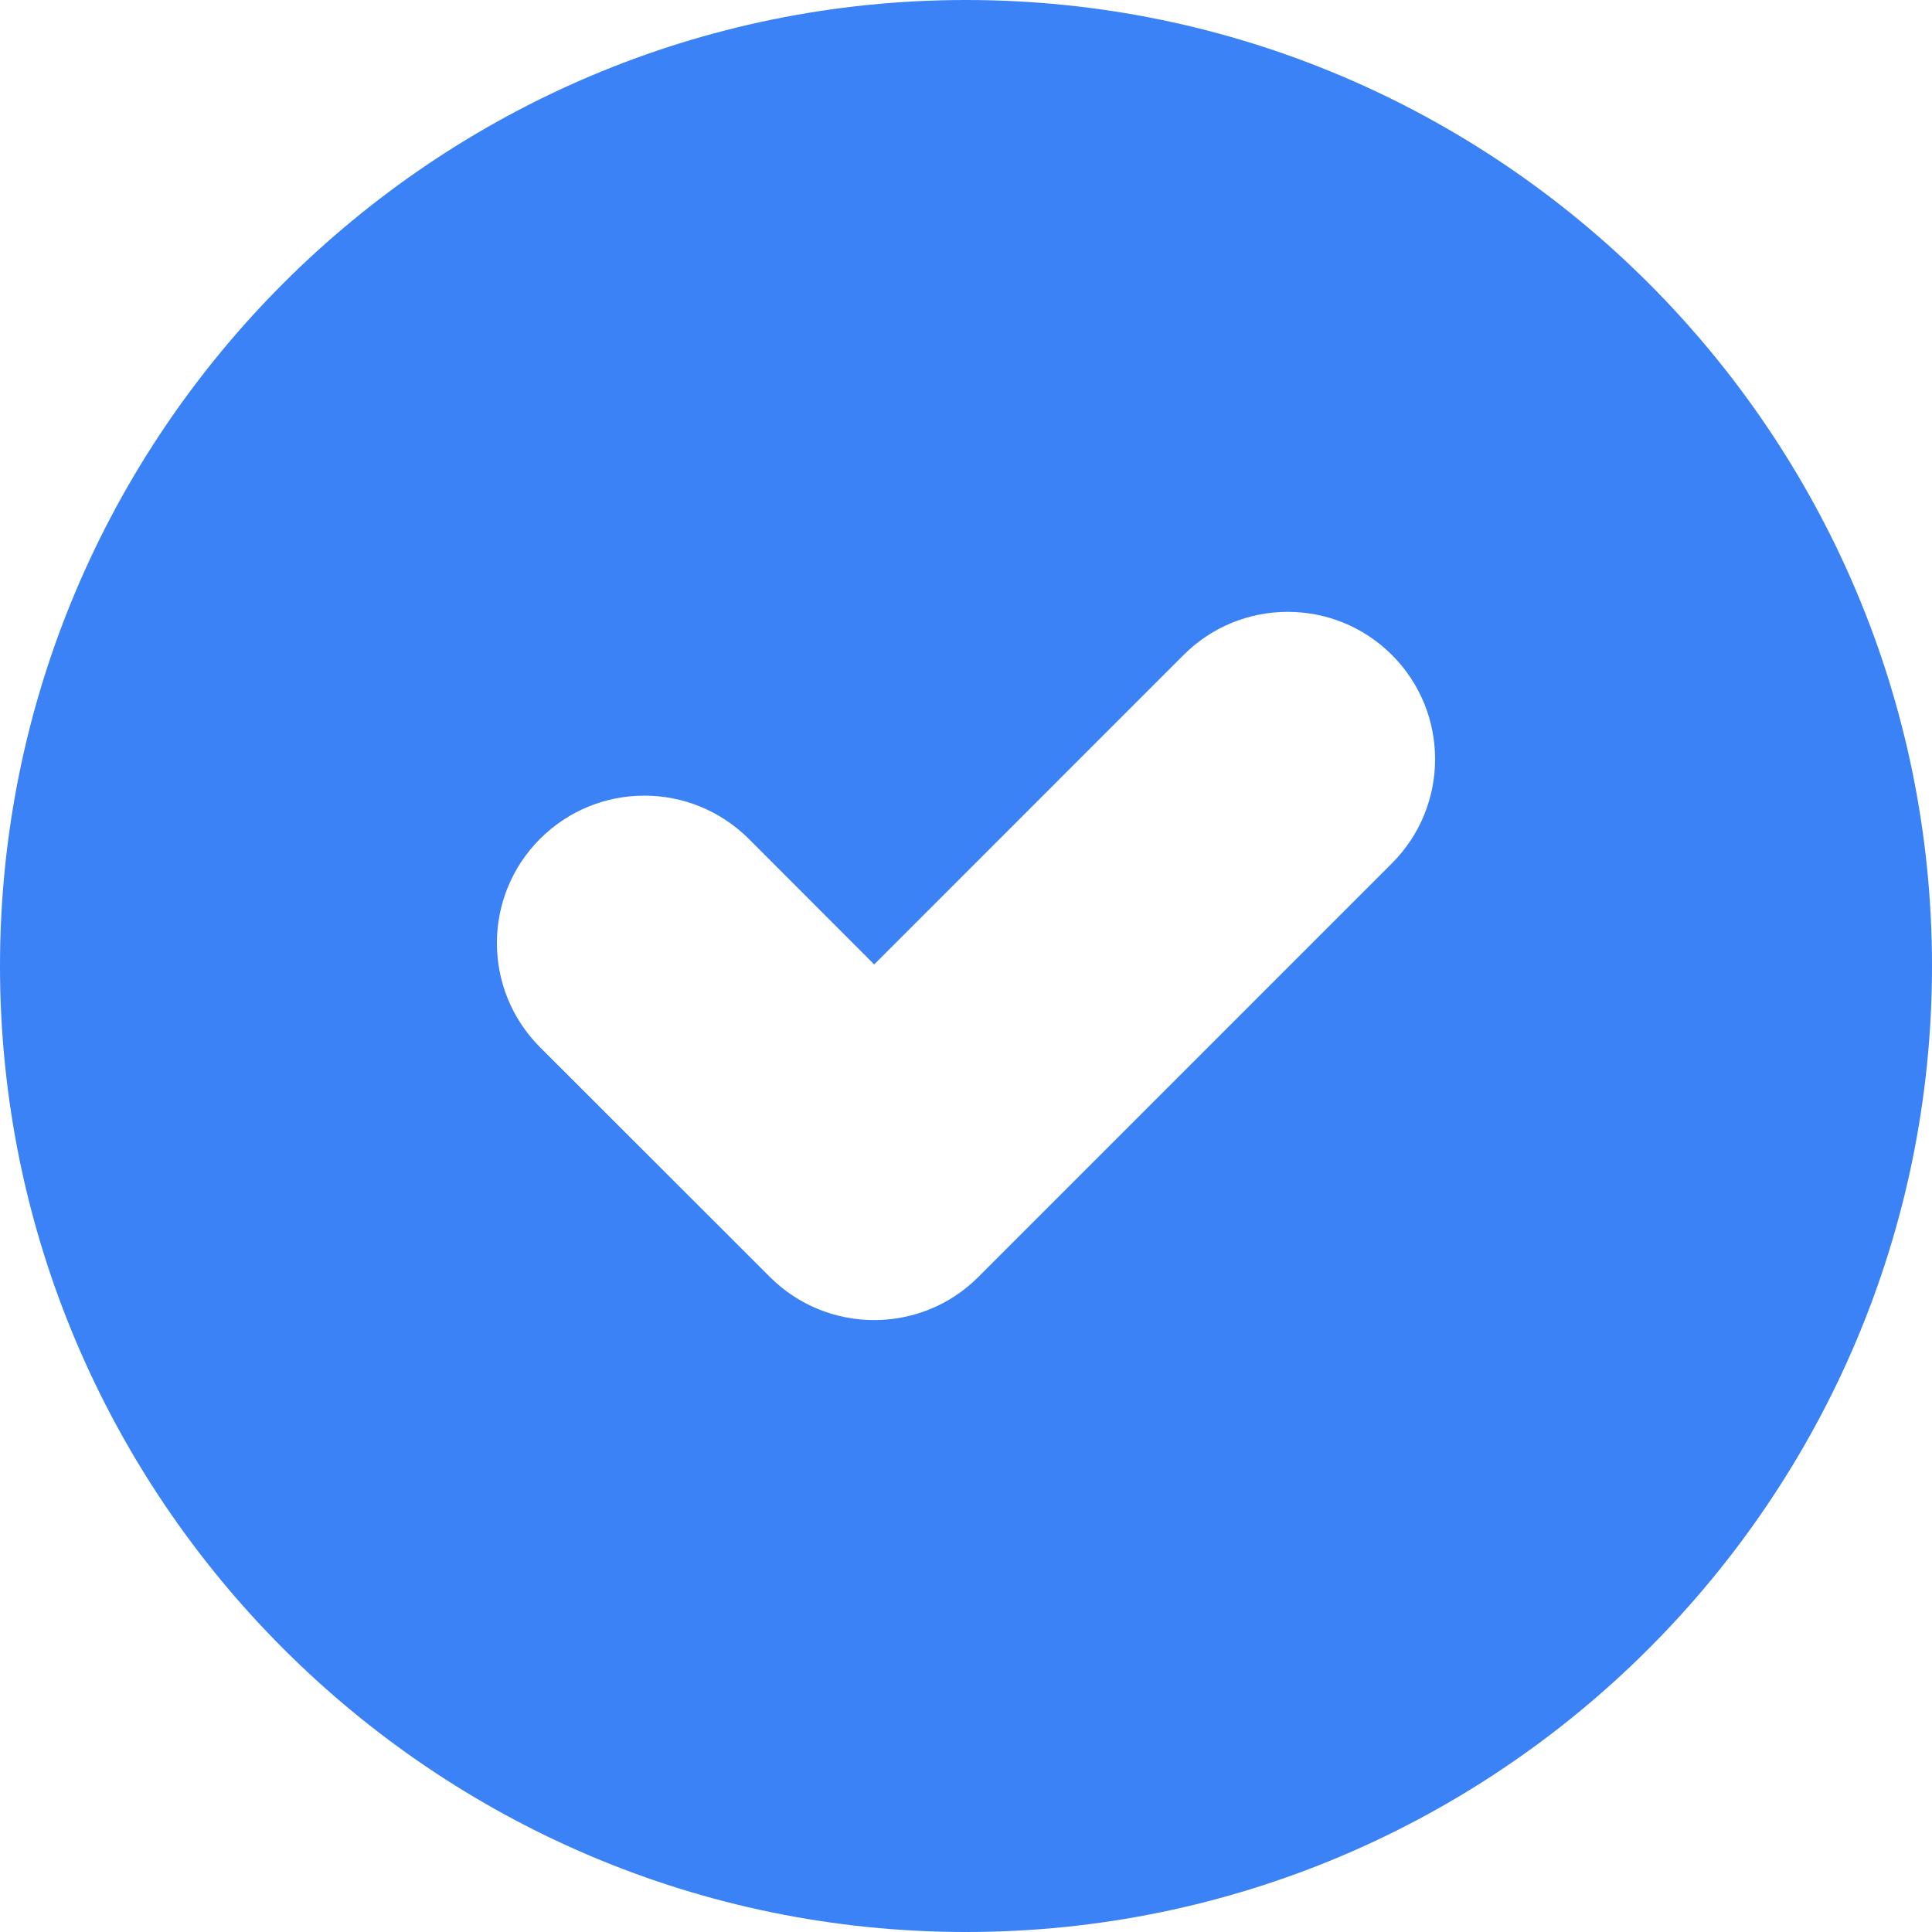 <?xml version="1.0" encoding="UTF-8"?>
<svg xmlns="http://www.w3.org/2000/svg" xmlns:xlink="http://www.w3.org/1999/xlink" width="48px" height="48px" viewBox="0 0 48 48" version="1.1">
<g id="surface1">
<path fill="rgb(23.137%,50.98%,96.471%)" d="M 24 0 C 10.77 0 0 10.77 0 24 C 0 37.23 10.77 48 24 48 C 37.23 48 48 37.23 48 24 C 48 10.77 37.23 0 24 0 Z M 34.582 21.449 L 24.305 31.727 C 23.594 32.441 22.656 32.797 21.719 32.797 C 20.781 32.797 19.844 32.441 19.129 31.727 L 13.418 26.02 C 11.988 24.59 11.988 22.27 13.418 20.84 C 14.852 19.41 17.164 19.41 18.602 20.84 L 21.719 23.961 L 29.406 16.273 C 30.832 14.844 33.156 14.844 34.582 16.273 C 36.012 17.699 36.012 20.02 34.582 21.449 Z M 34.582 21.449 "/>
</g>
</svg>
